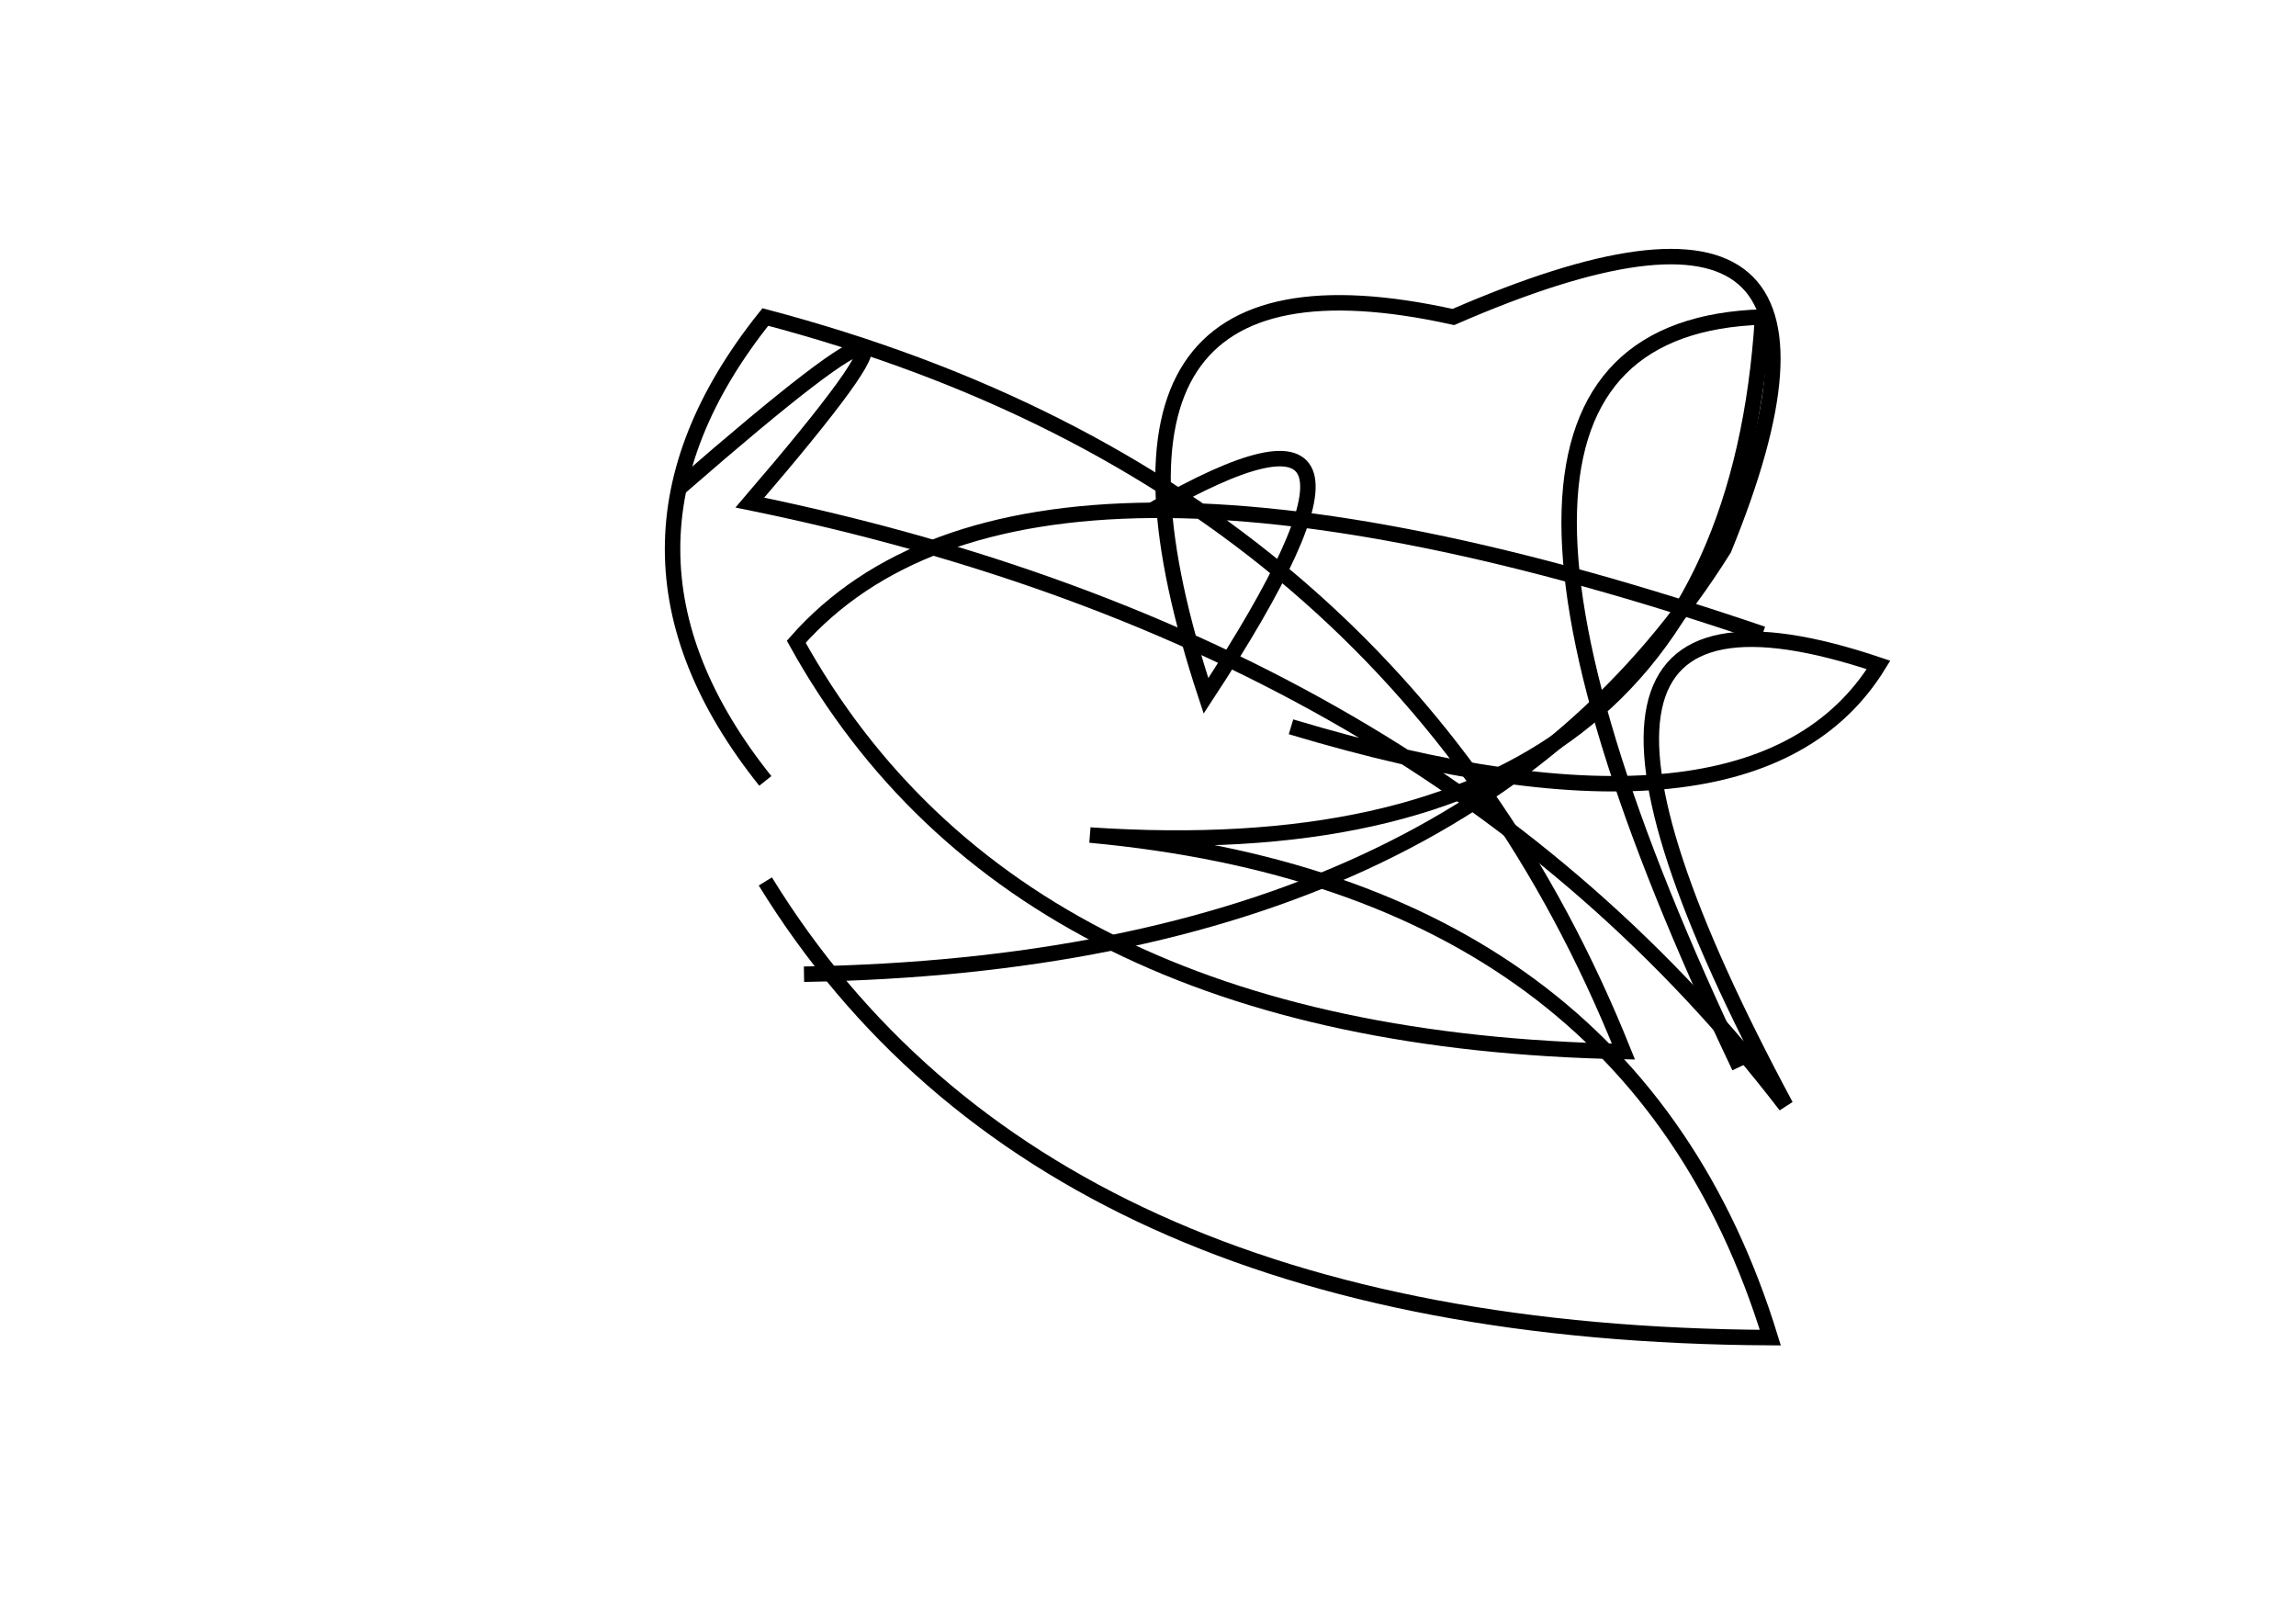 <?xml version="1.0" encoding="utf-8" ?>
<svg baseProfile="full" height="210mm" version="1.1" viewBox="0 0 297 210" width="297mm" xmlns="http://www.w3.org/2000/svg" xmlns:ev="http://www.w3.org/2001/xml-events" xmlns:xlink="http://www.w3.org/1999/xlink"><defs /><g transform="translate(43,30)"><path d="M 124,64 Q 184.0,82.0 200,56 Q 148.0,38.5 188,113 Q 142.0,53.0 54,35 Q 87.5,-4.0 45,33" fill="none" stroke="black" stroke-width="2" /><path d="M 61,96 Q 146.5,94.5 180,41 Q 202.5,-14.0 145,11 Q 93.0,-0.5 113,60 Q 142.5,15.0 106,36" fill="none" stroke="black" stroke-width="2" /><path d="M 56,84 Q 92.0,142.5 186,143 Q 168.0,84.5 98,78 Q 180.5,83.5 185,11 Q 136.5,12.5 182,108" fill="none" stroke="black" stroke-width="2" /><path d="M 185,52 Q 89.5,19.5 60,53 Q 88.5,104.5 167,106 Q 137.5,32.5 56,11 Q 32.0,41.0 56,71" fill="none" stroke="black" stroke-width="2" /></g></svg>